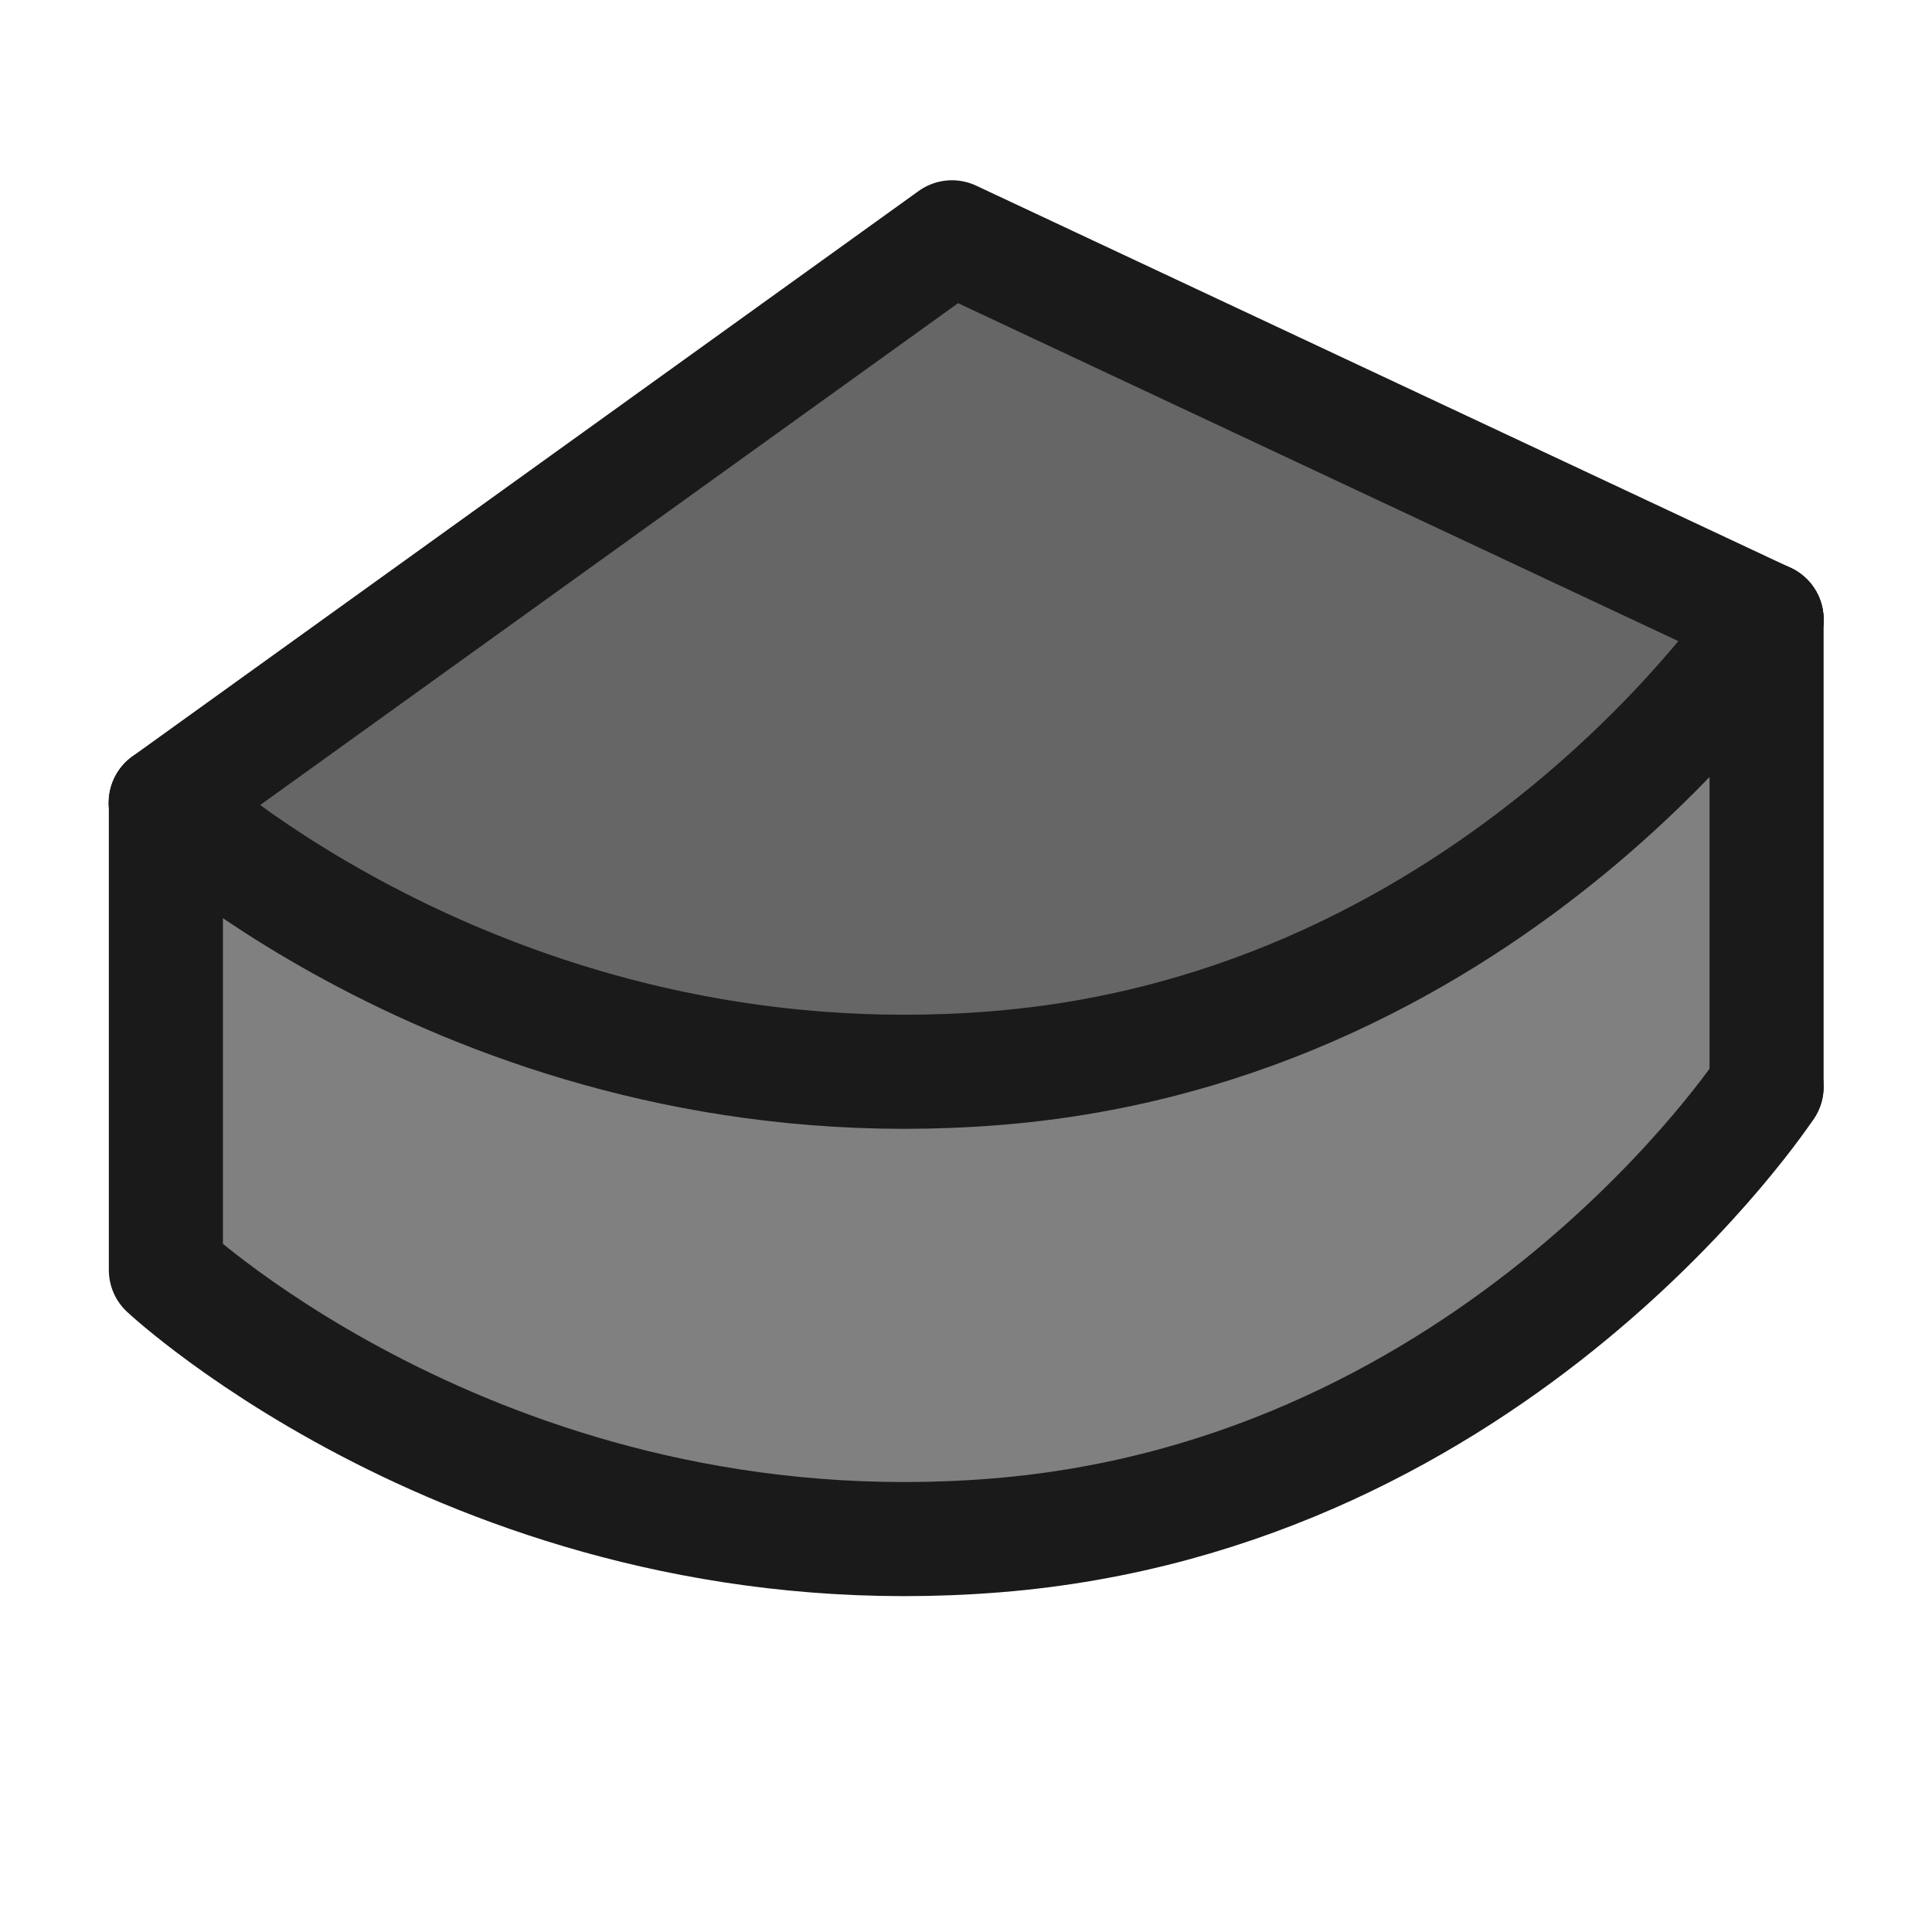 <?xml version="1.0" encoding="UTF-8" standalone="no"?>
<svg
   width="32"
   height="32"
   viewBox="0 0 8.467 8.467"
   version="1.1"
   id="svg8"
   inkscape:version="1.1.1 (3bf5ae0d25, 2021-09-20)"
   sodipodi:docname="MODELER_bevel.svg"
   xmlns:inkscape="http://www.inkscape.org/namespaces/inkscape"
   xmlns:sodipodi="http://sodipodi.sourceforge.net/DTD/sodipodi-0.dtd"
   xmlns="http://www.w3.org/2000/svg"
   xmlns:svg="http://www.w3.org/2000/svg"
   xmlns:rdf="http://www.w3.org/1999/02/22-rdf-syntax-ns#"
   xmlns:cc="http://creativecommons.org/ns#"
   xmlns:dc="http://purl.org/dc/elements/1.1/">
  <defs
     id="defs2" />
  <sodipodi:namedview
     id="base"
     pagecolor="#ffffff"
     bordercolor="#666666"
     borderopacity="1.0"
     inkscape:pageopacity="0.0"
     inkscape:pageshadow="2"
     inkscape:zoom="22.627416"
     inkscape:cx="14.274719"
     inkscape:cy="15.335379"
     inkscape:document-units="mm"
     inkscape:current-layer="g4557"
     showgrid="false"
     units="px"
     inkscape:window-width="3840"
     inkscape:window-height="2068"
     inkscape:window-x="-12"
     inkscape:window-y="-12"
     inkscape:window-maximized="1"
     inkscape:snap-page="true"
     inkscape:snap-object-midpoints="true"
     inkscape:snap-center="true"
     inkscape:object-paths="true"
     inkscape:snap-intersection-paths="true"
     inkscape:object-nodes="true"
     inkscape:snap-smooth-nodes="true"
     inkscape:snap-midpoints="true"
     inkscape:snap-bbox="true"
     inkscape:snap-global="false"
     fit-margin-top="0"
     fit-margin-left="0"
     fit-margin-right="0"
     fit-margin-bottom="0"
     inkscape:document-rotation="0"
     inkscape:pagecheckerboard="0" />
  <g
     inkscape:label="Layer 1"
     inkscape:groupmode="layer"
     id="layer1"
     transform="translate(-0.009,-288.552)">
    <g
       id="g4557"
       transform="translate(-0.511,0.589)">
      <path
         style="fill:#808080;fill-opacity:1;stroke-width:0.7;stroke-linecap:round;stroke-linejoin:round;paint-order:fill markers stroke"
         d="m 4.127,294.545 c -0.953,-0.085 -1.871,-0.46 -2.624,-1.074 l -0.105,-0.086 v -0.79 -0.79 l 0.178,0.12 c 0.547,0.369 1.206,0.654 1.829,0.789 0.392,0.085 0.658,0.113 1.072,0.113 0.406,-3e-5 0.684,-0.029 1.024,-0.107 0.913,-0.21 1.736,-0.698 2.485,-1.475 l 0.124,-0.128 v 0.703 0.703 l -0.094,0.129 c -0.478,0.653 -1.157,1.217 -1.848,1.538 -0.366,0.169 -0.766,0.285 -1.167,0.336 -0.193,0.025 -0.687,0.036 -0.874,0.019 z"
         id="path3633" />
      <path
         style="fill:#666666;fill-opacity:1;stroke-width:0.7;stroke-linecap:round;stroke-linejoin:round;paint-order:fill markers stroke"
         d="m 4.152,292.452 c -0.723,-0.049 -1.459,-0.269 -2.102,-0.626 -0.171,-0.095 -0.502,-0.305 -0.493,-0.313 0.002,-0.002 0.403,-0.29 0.89,-0.64 0.487,-0.35 1.197,-0.86 1.577,-1.133 0.38,-0.273 0.696,-0.495 0.703,-0.493 0.055,0.017 3.247,1.525 3.245,1.532 -0.01,0.028 -0.298,0.33 -0.426,0.446 -0.992,0.902 -2.127,1.313 -3.393,1.226 z"
         id="path3477" />
      <path
         id="path9255"
         style="fill:none;fill-opacity:1;stroke:#1a1a1a;stroke-width:0.5;stroke-linecap:round;stroke-linejoin:round;stroke-miterlimit:4;stroke-dasharray:none;stroke-opacity:1;paint-order:stroke fill markers"
         d="m 8.262,290.678 -3.57,-1.675 -3.446,2.478"
         sodipodi:nodetypes="ccc" />
      <path
         id="path12424"
         style="fill:none;fill-opacity:1;stroke:#1a1a1a;stroke-width:0.5;stroke-linecap:round;stroke-linejoin:round;stroke-miterlimit:4;stroke-dasharray:none;stroke-opacity:1;paint-order:stroke fill markers"
         d="m 8.262,292.726 v -2.048"
         sodipodi:nodetypes="cc" />
      <path
         id="path12554"
         style="fill:none;fill-opacity:1;stroke:#1a1a1a;stroke-width:0.5;stroke-linecap:round;stroke-linejoin:round;stroke-miterlimit:4;stroke-dasharray:none;stroke-opacity:1;paint-order:stroke fill markers"
         d="m 8.262,292.726 c 0,0 -1.173,1.789 -3.378,1.966 -2.205,0.177 -3.637,-1.163 -3.637,-1.163 m 0,0 v -2.048"
         sodipodi:nodetypes="czccc" />
      <path
         id="path3211"
         style="fill:none;fill-opacity:1;stroke:#1a1a1a;stroke-width:0.5;stroke-linecap:round;stroke-linejoin:round;stroke-miterlimit:4;stroke-dasharray:none;stroke-opacity:1;paint-order:stroke fill markers"
         d="m 8.262,290.678 c 0,0 -1.173,1.789 -3.378,1.966 -2.205,0.177 -3.637,-1.163 -3.637,-1.163"
         sodipodi:nodetypes="czc" />
    </g>
  </g>
</svg>
